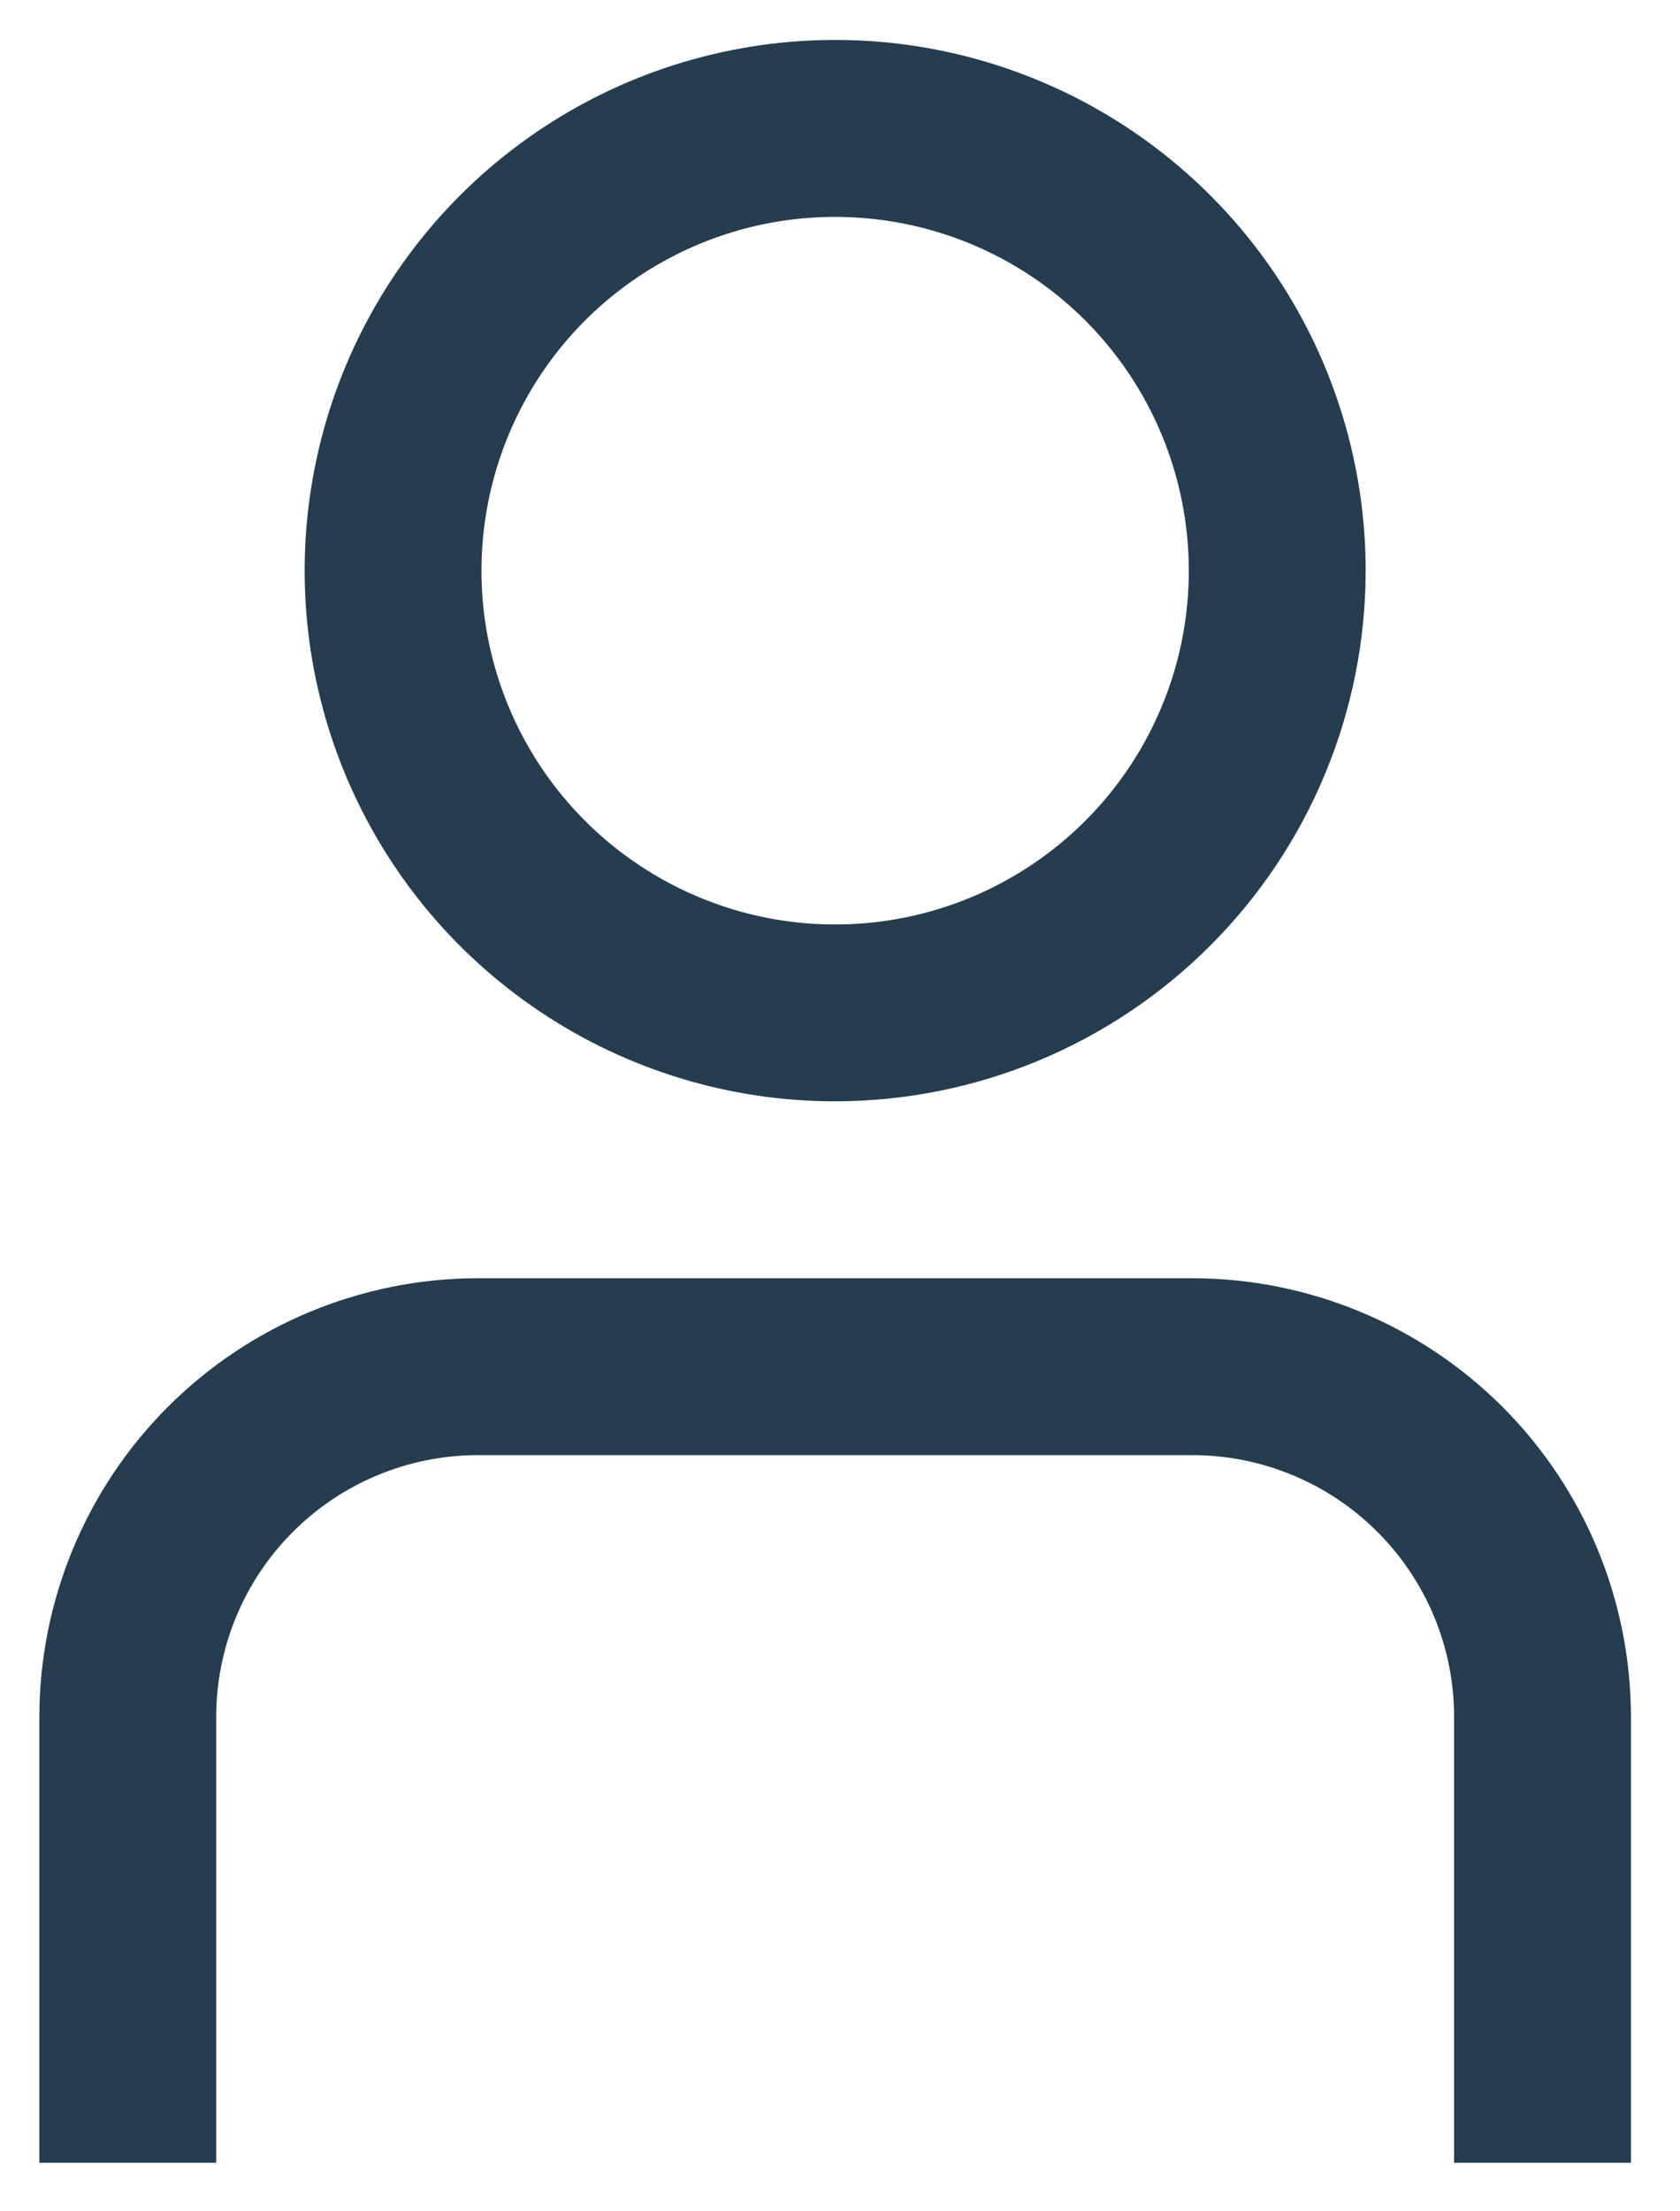 <svg width="19" height="25" viewBox="0 0 19 25" fill="none" xmlns="http://www.w3.org/2000/svg">
<path d="M18.445 24.451H16.445V19.409C16.445 18.625 16.133 17.873 15.578 17.319C15.024 16.764 14.272 16.452 13.488 16.451H5.402C4.618 16.452 3.867 16.764 3.312 17.319C2.758 17.873 2.446 18.625 2.445 19.409V24.451H0.445V19.409C0.447 18.094 0.97 16.834 1.899 15.905C2.828 14.976 4.088 14.453 5.402 14.451H13.488C14.803 14.453 16.062 14.976 16.992 15.905C17.921 16.834 18.444 18.094 18.445 19.409V24.451Z" fill="#253D4E"/>
<path d="M9.445 12.451C8.259 12.451 7.099 12.1 6.112 11.44C5.125 10.781 4.356 9.844 3.902 8.748C3.448 7.651 3.329 6.445 3.561 5.281C3.792 4.117 4.364 3.048 5.203 2.209C6.042 1.37 7.111 0.798 8.275 0.567C9.439 0.335 10.645 0.454 11.741 0.908C12.838 1.362 13.775 2.131 14.434 3.118C15.093 4.105 15.445 5.265 15.445 6.452C15.444 8.042 14.811 9.568 13.686 10.692C12.561 11.817 11.036 12.45 9.445 12.451ZM9.445 2.452C8.654 2.452 7.881 2.686 7.223 3.126C6.565 3.565 6.053 4.19 5.75 4.921C5.447 5.652 5.368 6.456 5.522 7.232C5.677 8.008 6.057 8.721 6.617 9.28C7.176 9.839 7.889 10.22 8.665 10.375C9.441 10.529 10.245 10.45 10.976 10.147C11.707 9.844 12.332 9.332 12.771 8.674C13.211 8.016 13.445 7.243 13.445 6.452C13.445 5.391 13.024 4.373 12.274 3.623C11.524 2.873 10.506 2.452 9.445 2.452Z" fill="#253D4E"/>
</svg>
